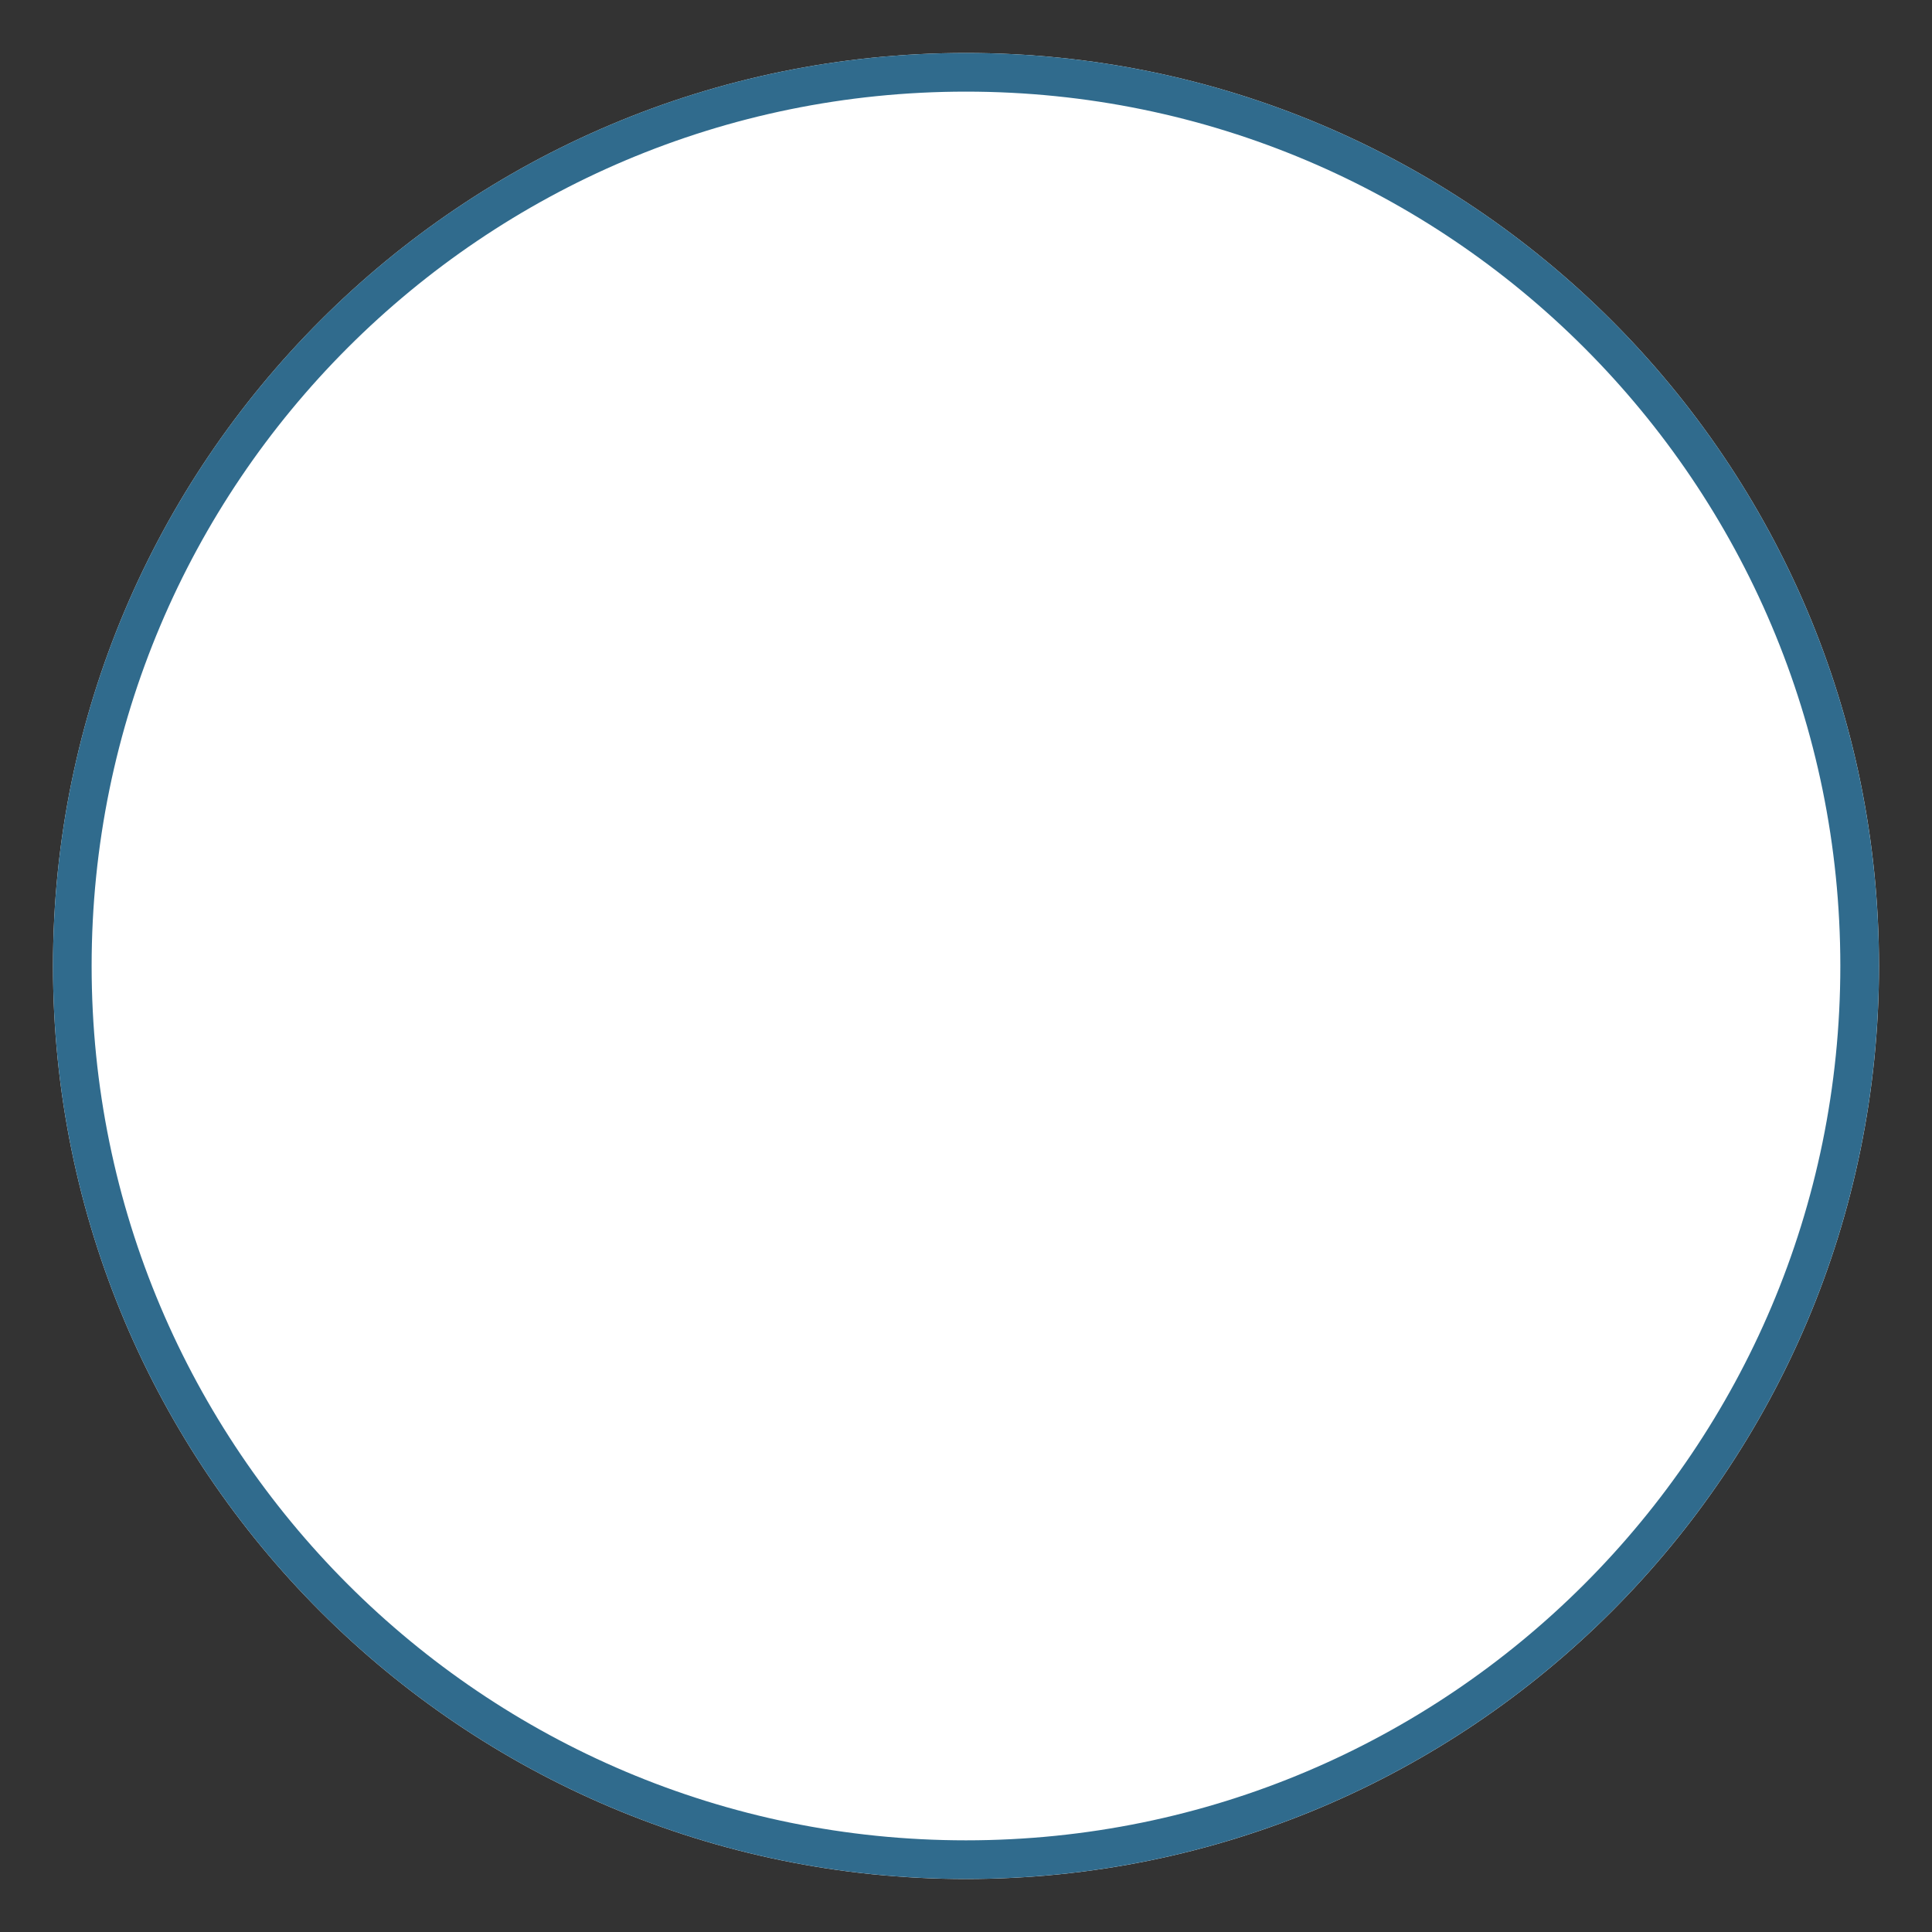 <svg xmlns="http://www.w3.org/2000/svg" xmlns:xlink="http://www.w3.org/1999/xlink" width="500" zoomAndPan="magnify" viewBox="0 0 375 375" height="500" preserveAspectRatio="xMidYMid meet" version="1.0"><rect x="0" y="0" width="375" height="375" fill="#333333" stroke="none"/><defs><clipPath id="c5108b27fa"><path d="M 10.285 10.285 L 364.715 10.285 L 364.715 364.715 L 10.285 364.715 Z M 10.285 10.285 " clip-rule="nonzero"/></clipPath><clipPath id="468dd23dde"><path d="M 187.5 10.285 C 89.629 10.285 10.285 89.629 10.285 187.5 C 10.285 285.371 89.629 364.715 187.5 364.715 C 285.371 364.715 364.715 285.371 364.715 187.5 C 364.715 89.629 285.371 10.285 187.5 10.285 Z M 187.5 10.285 " clip-rule="nonzero"/></clipPath><clipPath id="b95418aaa2"><path d="M 10.285 10.285 L 365 10.285 L 365 365 L 10.285 365 Z M 10.285 10.285 " clip-rule="nonzero"/></clipPath><clipPath id="bb8e7ff655"><path d="M 187.496 10.285 C 89.625 10.285 10.285 89.625 10.285 187.496 C 10.285 285.367 89.625 364.707 187.496 364.707 C 285.367 364.707 364.707 285.367 364.707 187.496 C 364.707 89.625 285.367 10.285 187.496 10.285 Z M 187.496 10.285 " clip-rule="nonzero"/></clipPath></defs><g clip-path="url(#c5108b27fa)"><g clip-path="url(#468dd23dde)"><path fill="#ffffff" d="M 10.285 10.285 L 364.715 10.285 L 364.715 364.715 L 10.285 364.715 Z M 10.285 10.285 " fill-opacity="1" fill-rule="nonzero"/></g></g><g clip-path="url(#b95418aaa2)"><g clip-path="url(#bb8e7ff655)"><path stroke-linecap="butt" transform="matrix(0.75, 0, 0, 0.75, 10.286, 10.286)" fill="none" stroke-linejoin="miter" d="M 236.28 -0.001 C 105.785 -0.001 -0.001 105.785 -0.001 236.28 C -0.001 366.775 105.785 472.561 236.28 472.561 C 366.775 472.561 472.561 366.775 472.561 236.28 C 472.561 105.785 366.775 -0.001 236.28 -0.001 Z M 236.28 -0.001 " stroke="#306b8d" stroke-width="20" stroke-opacity="1" stroke-miterlimit="4"/></g></g></svg>